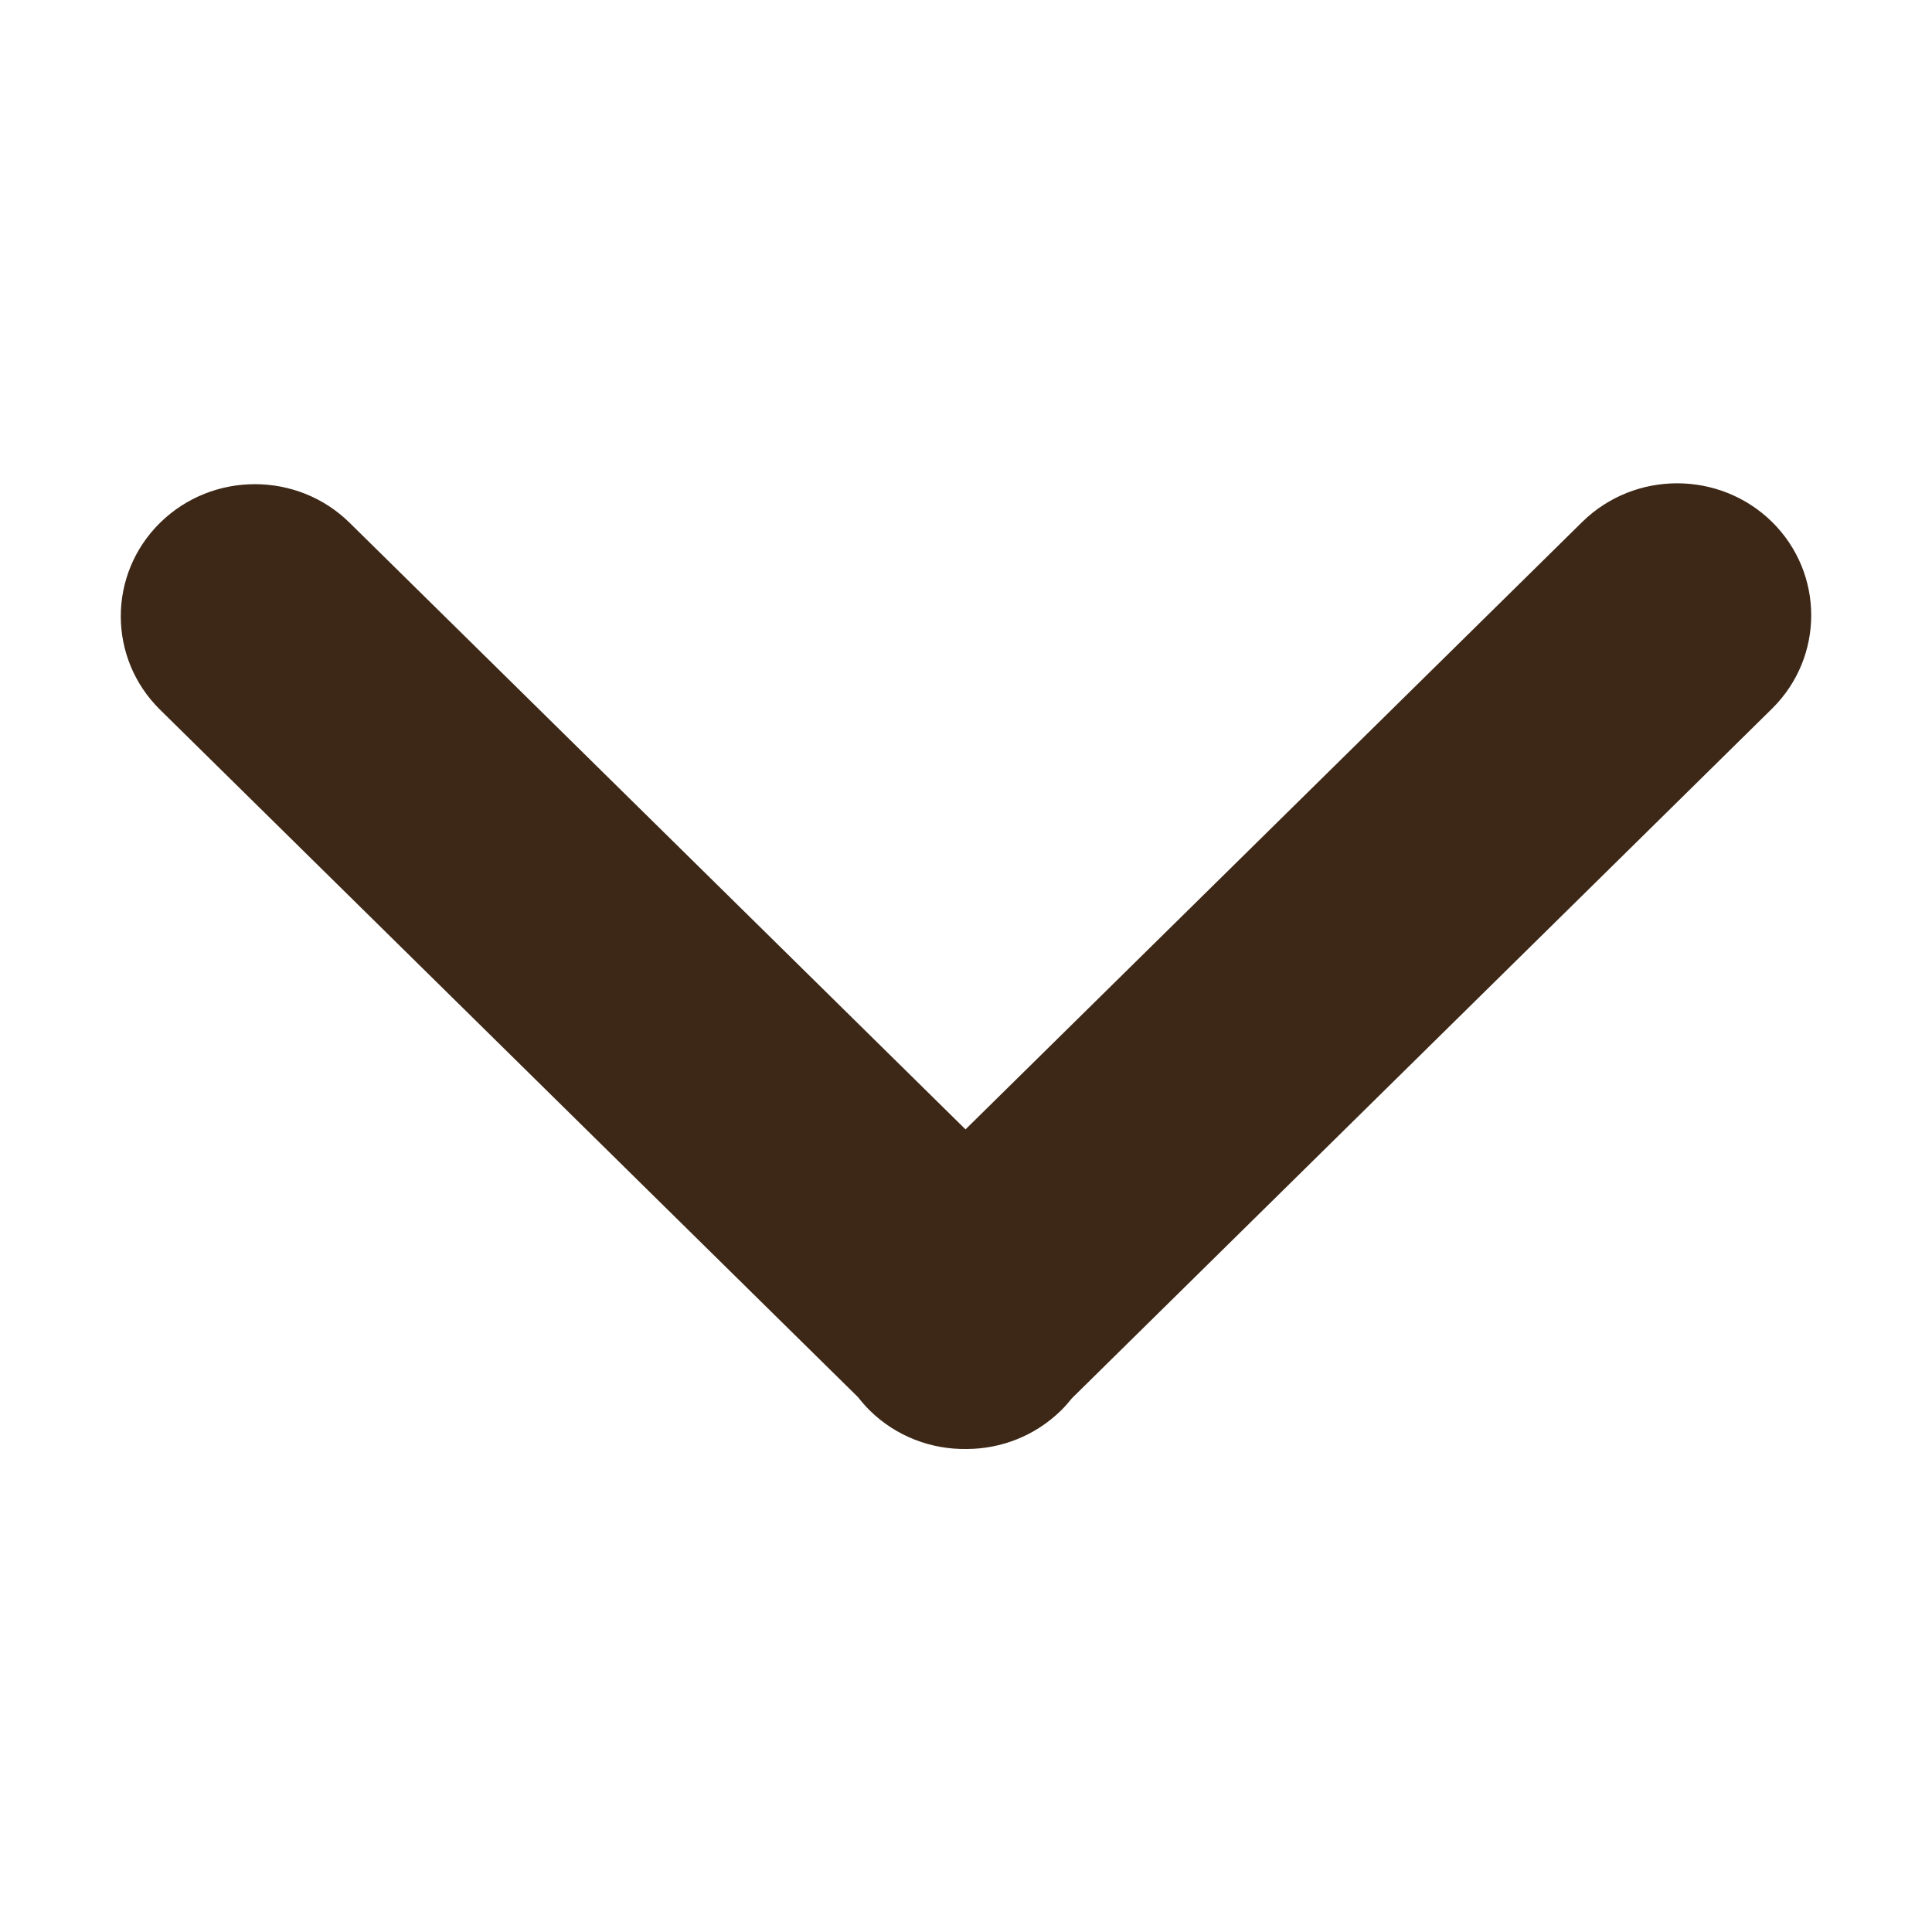 <svg width="16" height="16" viewBox="0 0 16 16" fill="none" xmlns="http://www.w3.org/2000/svg">
<path d="M1.325 5.877C0.892 5.45 0.892 4.757 1.325 4.33C1.759 3.903 2.463 3.903 2.896 4.33L7.996 9.353L13.104 4.322C13.538 3.896 14.241 3.896 14.675 4.322C15.108 4.749 15.108 5.442 14.675 5.869L8.877 11.58C8.85 11.614 8.82 11.648 8.788 11.68C8.571 11.893 8.287 12 8.003 12C7.714 12.004 7.424 11.898 7.203 11.681C7.168 11.646 7.135 11.608 7.105 11.57L1.325 5.877Z" fill="#3D2817"/>
</svg>
